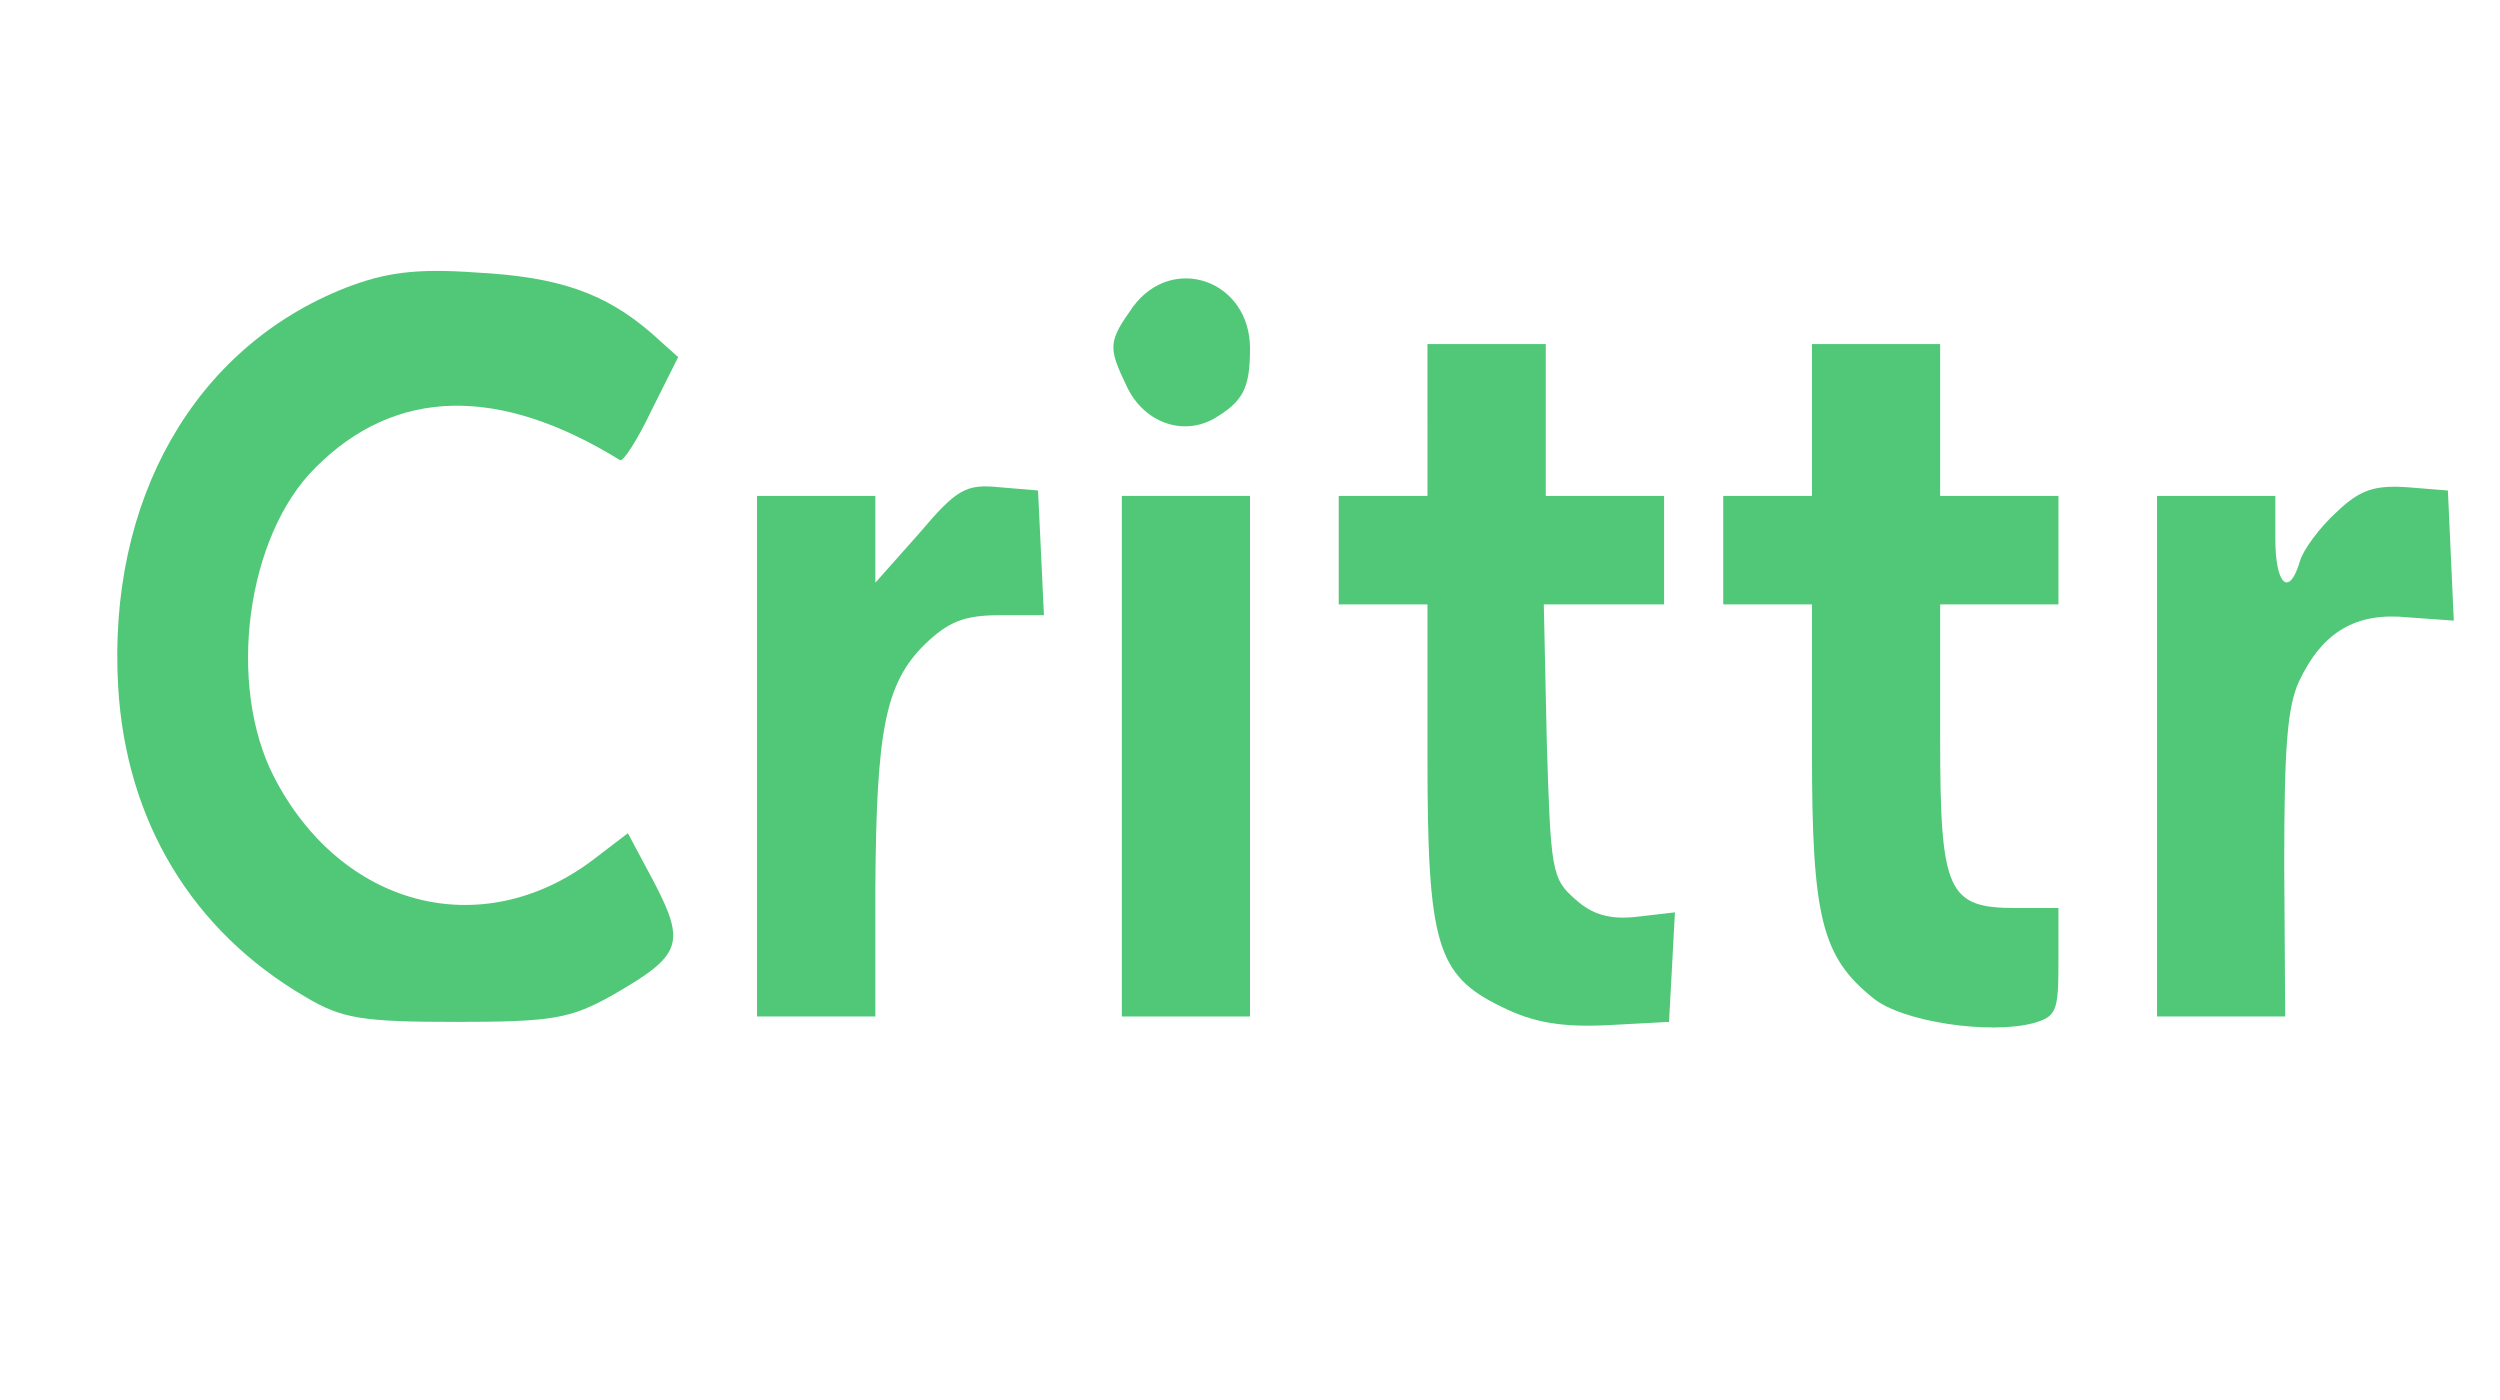 <?xml version="1.0" standalone="no"?>
<!DOCTYPE svg PUBLIC "-//W3C//DTD SVG 20010904//EN"
 "http://www.w3.org/TR/2001/REC-SVG-20010904/DTD/svg10.dtd">
<svg version="1.0" xmlns="http://www.w3.org/2000/svg"
 width="450pt" height="252pt" viewBox="190 60 160 142"
 preserveAspectRatio="xMidYMid meet">

<g transform="translate(0,272) scale(0.1,-0.11)"
fill="#50C878" stroke="none">
<path d="M1783 1662 c-154 -55 -242 -196 -231 -368 8 -124 75 -225 190 -286
37 -20 57 -23 153 -23 98 0 116 3 159 25 69 36 74 47 42 103 l-27 46 -36 -25
c-113 -77 -255 -43 -323 77 -48 85 -28 222 42 285 81 74 186 76 309 7 3 -2 18
19 32 46 l27 49 -27 22 c-47 37 -94 52 -178 56 -61 4 -92 0 -132 -14z"/>
<path d="M2581 1644 c-25 -32 -25 -37 -6 -73 17 -33 56 -46 88 -30 30 16 37
28 37 65 0 63 -79 88 -119 38z"/>
<path d="M2880 1540 l0 -70 -45 0 -45 0 0 -50 0 -50 45 0 45 0 0 -140 c0 -173
9 -202 75 -231 33 -15 62 -19 108 -17 l62 3 3 50 3 51 -38 -4 c-28 -3 -46 2
-63 16 -24 19 -25 26 -29 146 l-3 126 61 0 61 0 0 50 0 50 -60 0 -60 0 0 70 0
70 -60 0 -60 0 0 -70z"/>
<path d="M3270 1540 l0 -70 -45 0 -45 0 0 -50 0 -50 45 0 45 0 0 -137 c0 -152
10 -188 62 -226 29 -22 119 -34 163 -23 23 6 25 11 25 56 l0 50 -43 0 c-70 0
-77 15 -77 158 l0 122 60 0 60 0 0 50 0 50 -60 0 -60 0 0 70 0 70 -65 0 -65 0
0 -70z"/>
<path d="M2364 1435 l-44 -45 0 40 0 40 -60 0 -60 0 0 -240 0 -240 60 0 60 0
0 118 c1 146 10 189 50 225 24 21 40 27 76 27 l45 0 -3 58 -3 57 -39 3 c-34 3
-43 -1 -82 -43z"/>
<path d="M3802 1455 c-17 -14 -34 -35 -37 -45 -11 -34 -25 -22 -25 20 l0 40
-60 0 -60 0 0 -240 0 -240 65 0 65 0 -1 139 c0 109 3 146 15 170 24 46 58 64
111 59 l46 -3 -3 60 -3 60 -41 3 c-33 2 -48 -2 -72 -23z"/>
<path d="M2570 1230 l0 -240 65 0 65 0 0 240 0 240 -65 0 -65 0 0 -240z"/>
</g>
</svg>
